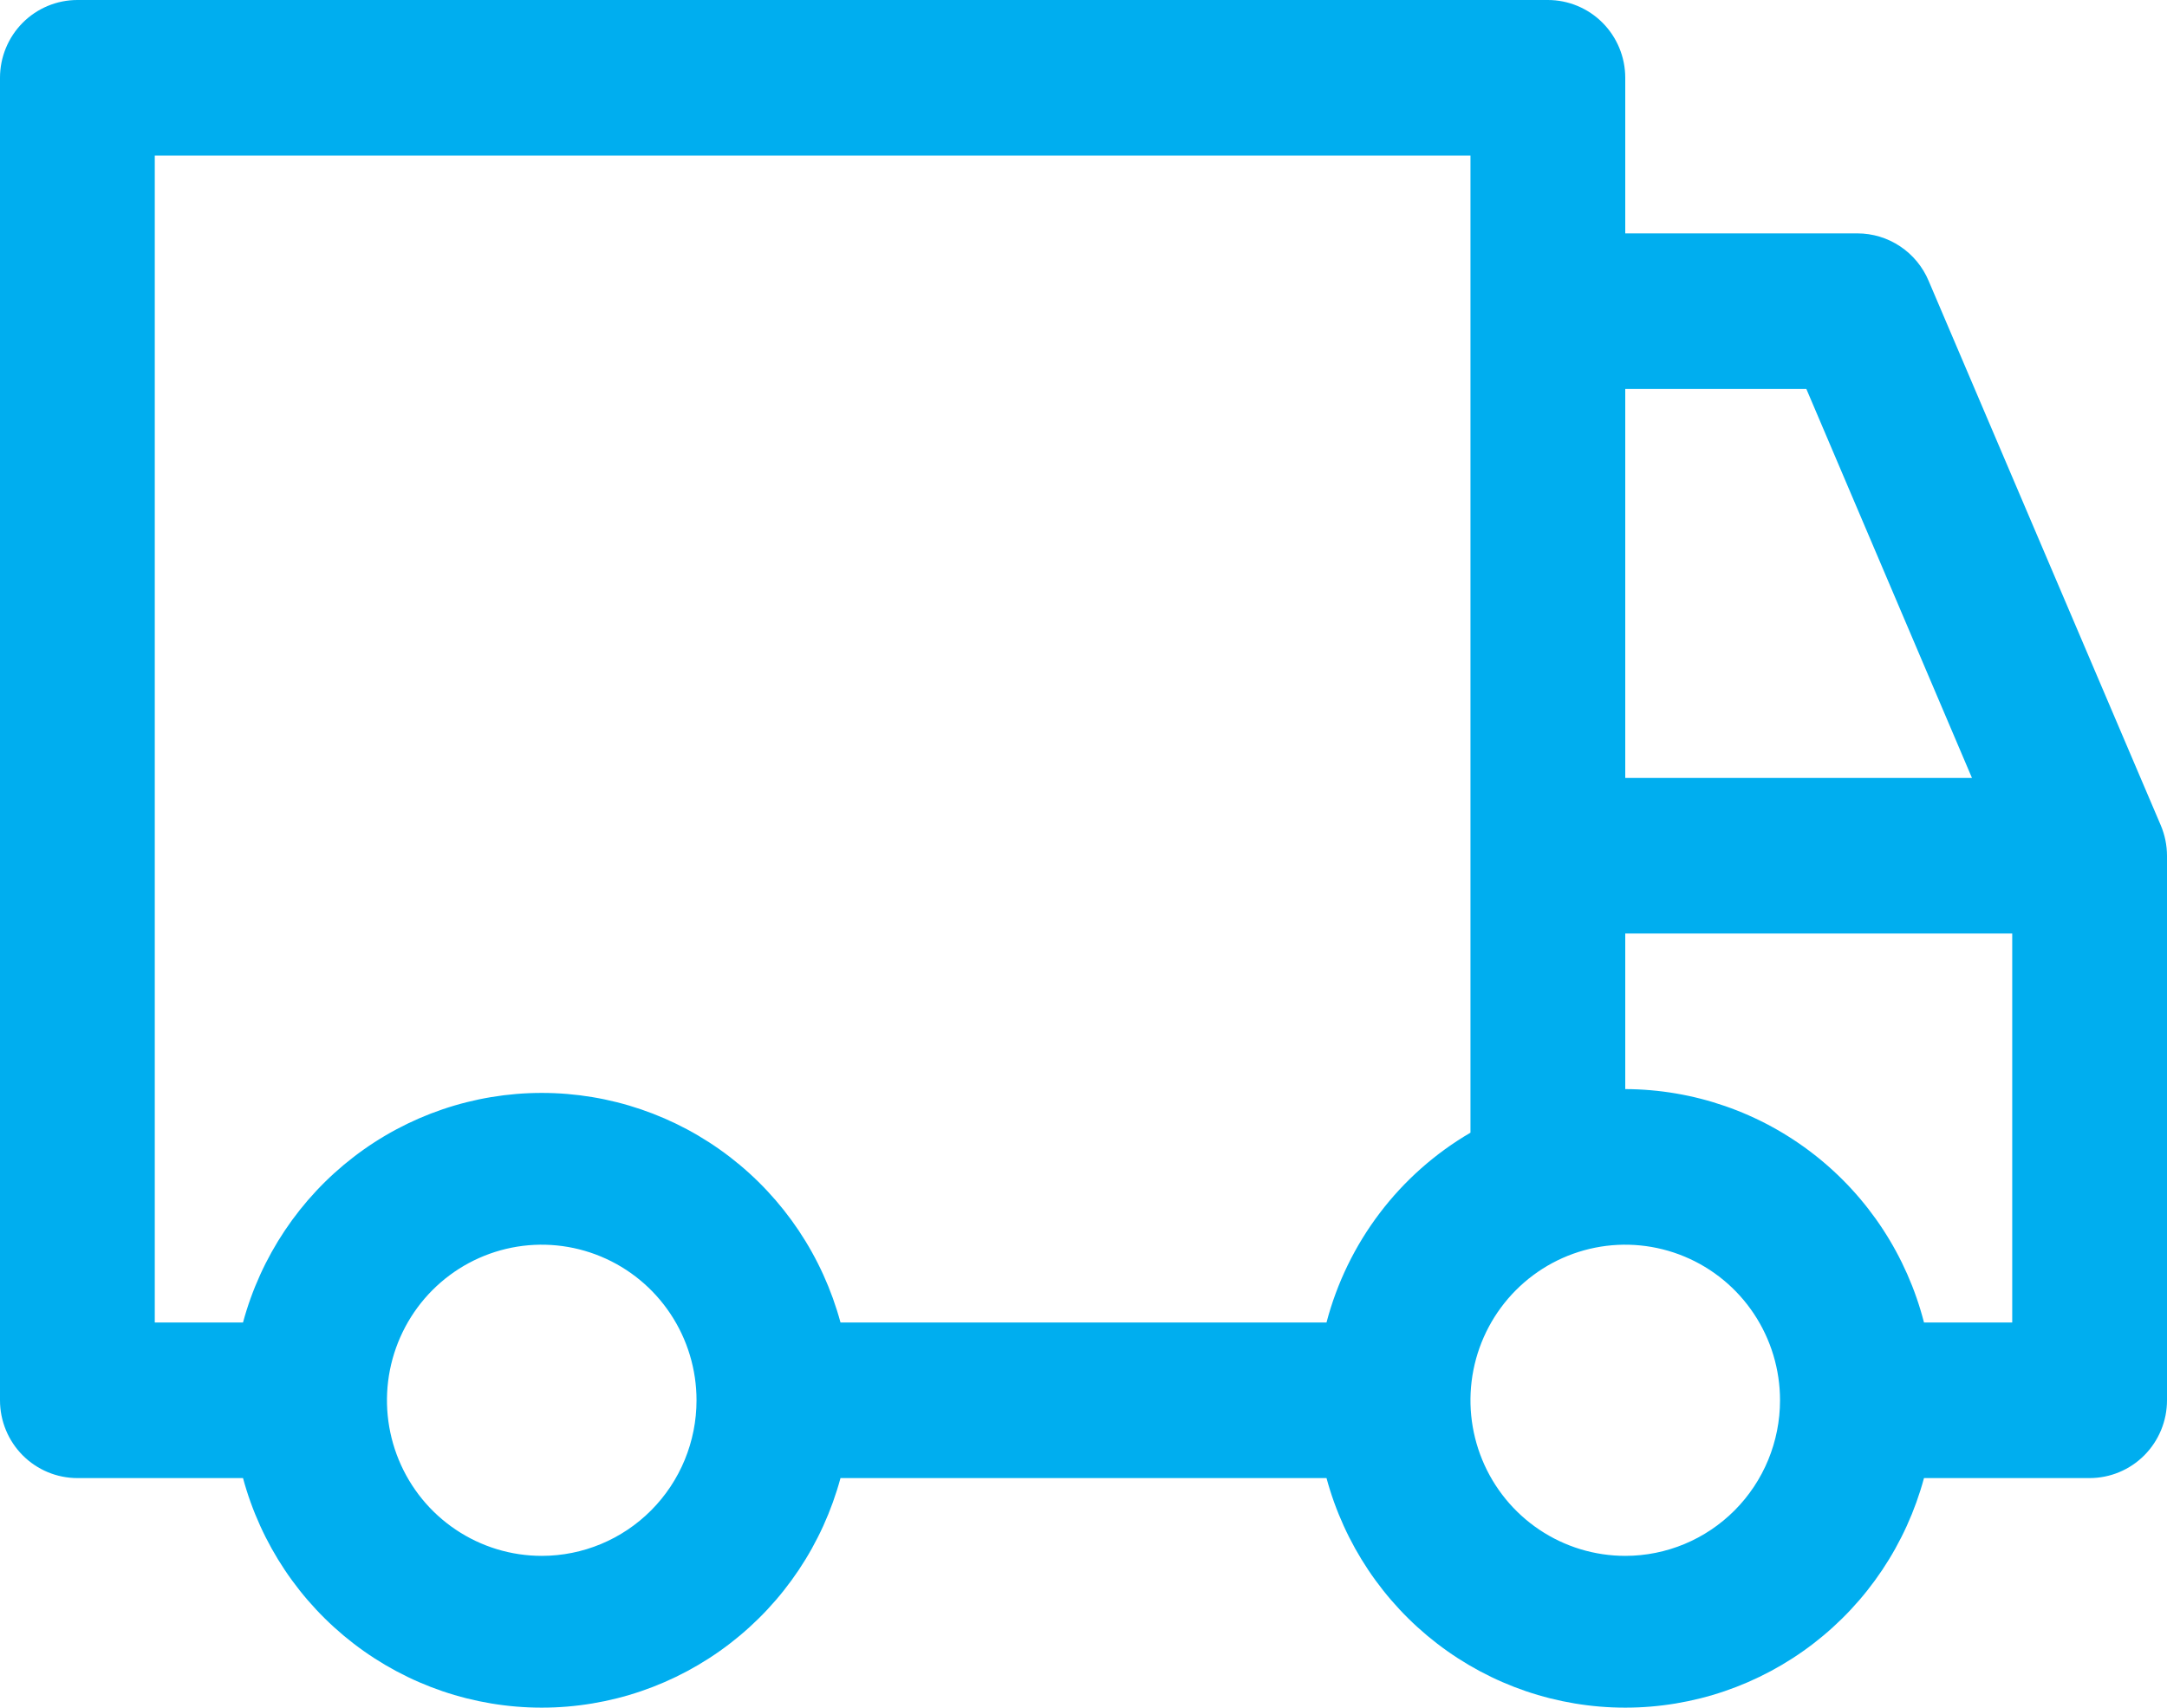 <svg width="85" height="67" viewBox="0 0 85 67" fill="none" xmlns="http://www.w3.org/2000/svg">
<path d="M84.757 32.384L75.65 11.019C75.418 10.467 75.029 9.996 74.532 9.665C74.036 9.334 73.453 9.157 72.857 9.157H63.75V3.052C63.75 2.243 63.43 1.466 62.861 0.894C62.292 0.322 61.519 0 60.714 0H3.036C2.231 0 1.458 0.322 0.889 0.894C0.32 1.466 0 2.243 0 3.052V54.941C0 55.75 0.32 56.526 0.889 57.099C1.458 57.671 2.231 57.993 3.036 57.993H9.532C10.231 60.579 11.757 62.862 13.875 64.49C15.993 66.118 18.584 67 21.25 67C23.916 67 26.507 66.118 28.625 64.49C30.743 62.862 32.269 60.579 32.968 57.993H52.032C52.731 60.579 54.257 62.862 56.375 64.49C58.493 66.118 61.084 67 63.75 67C66.416 67 69.007 66.118 71.125 64.49C73.243 62.862 74.769 60.579 75.468 57.993H81.964C82.769 57.993 83.542 57.671 84.111 57.099C84.68 56.526 85 55.75 85 54.941V33.575C84.999 33.166 84.917 32.761 84.757 32.384ZM63.75 15.261H70.854L77.35 30.523H63.75V15.261ZM21.25 61.045C20.049 61.045 18.875 60.687 17.877 60.016C16.878 59.346 16.1 58.392 15.641 57.277C15.181 56.161 15.061 54.934 15.295 53.75C15.53 52.566 16.108 51.478 16.957 50.624C17.806 49.77 18.888 49.189 20.066 48.953C21.243 48.718 22.464 48.839 23.573 49.301C24.683 49.763 25.631 50.545 26.298 51.549C26.965 52.553 27.321 53.733 27.321 54.941C27.321 56.56 26.682 58.112 25.543 59.257C24.404 60.402 22.86 61.045 21.25 61.045ZM52.032 51.888H32.968C32.269 49.302 30.743 47.019 28.625 45.391C26.507 43.763 23.916 42.881 21.25 42.881C18.584 42.881 15.993 43.763 13.875 45.391C11.757 47.019 10.231 49.302 9.532 51.888H6.071V6.105H57.679V44.441C56.296 45.248 55.086 46.321 54.117 47.599C53.148 48.877 52.44 50.334 52.032 51.888ZM63.75 61.045C62.549 61.045 61.375 60.687 60.377 60.016C59.379 59.346 58.6 58.392 58.141 57.277C57.681 56.161 57.561 54.934 57.795 53.75C58.029 52.566 58.608 51.478 59.457 50.624C60.306 49.77 61.388 49.189 62.566 48.953C63.743 48.718 64.964 48.839 66.073 49.301C67.183 49.763 68.131 50.545 68.798 51.549C69.465 52.553 69.821 53.733 69.821 54.941C69.821 56.56 69.182 58.112 68.043 59.257C66.904 60.402 65.36 61.045 63.75 61.045ZM78.929 51.888H75.468C74.797 49.274 73.282 46.957 71.162 45.301C69.042 43.644 66.435 42.74 63.75 42.731V36.627H78.929V51.888Z" fill="#00AEEF"/>
</svg>
